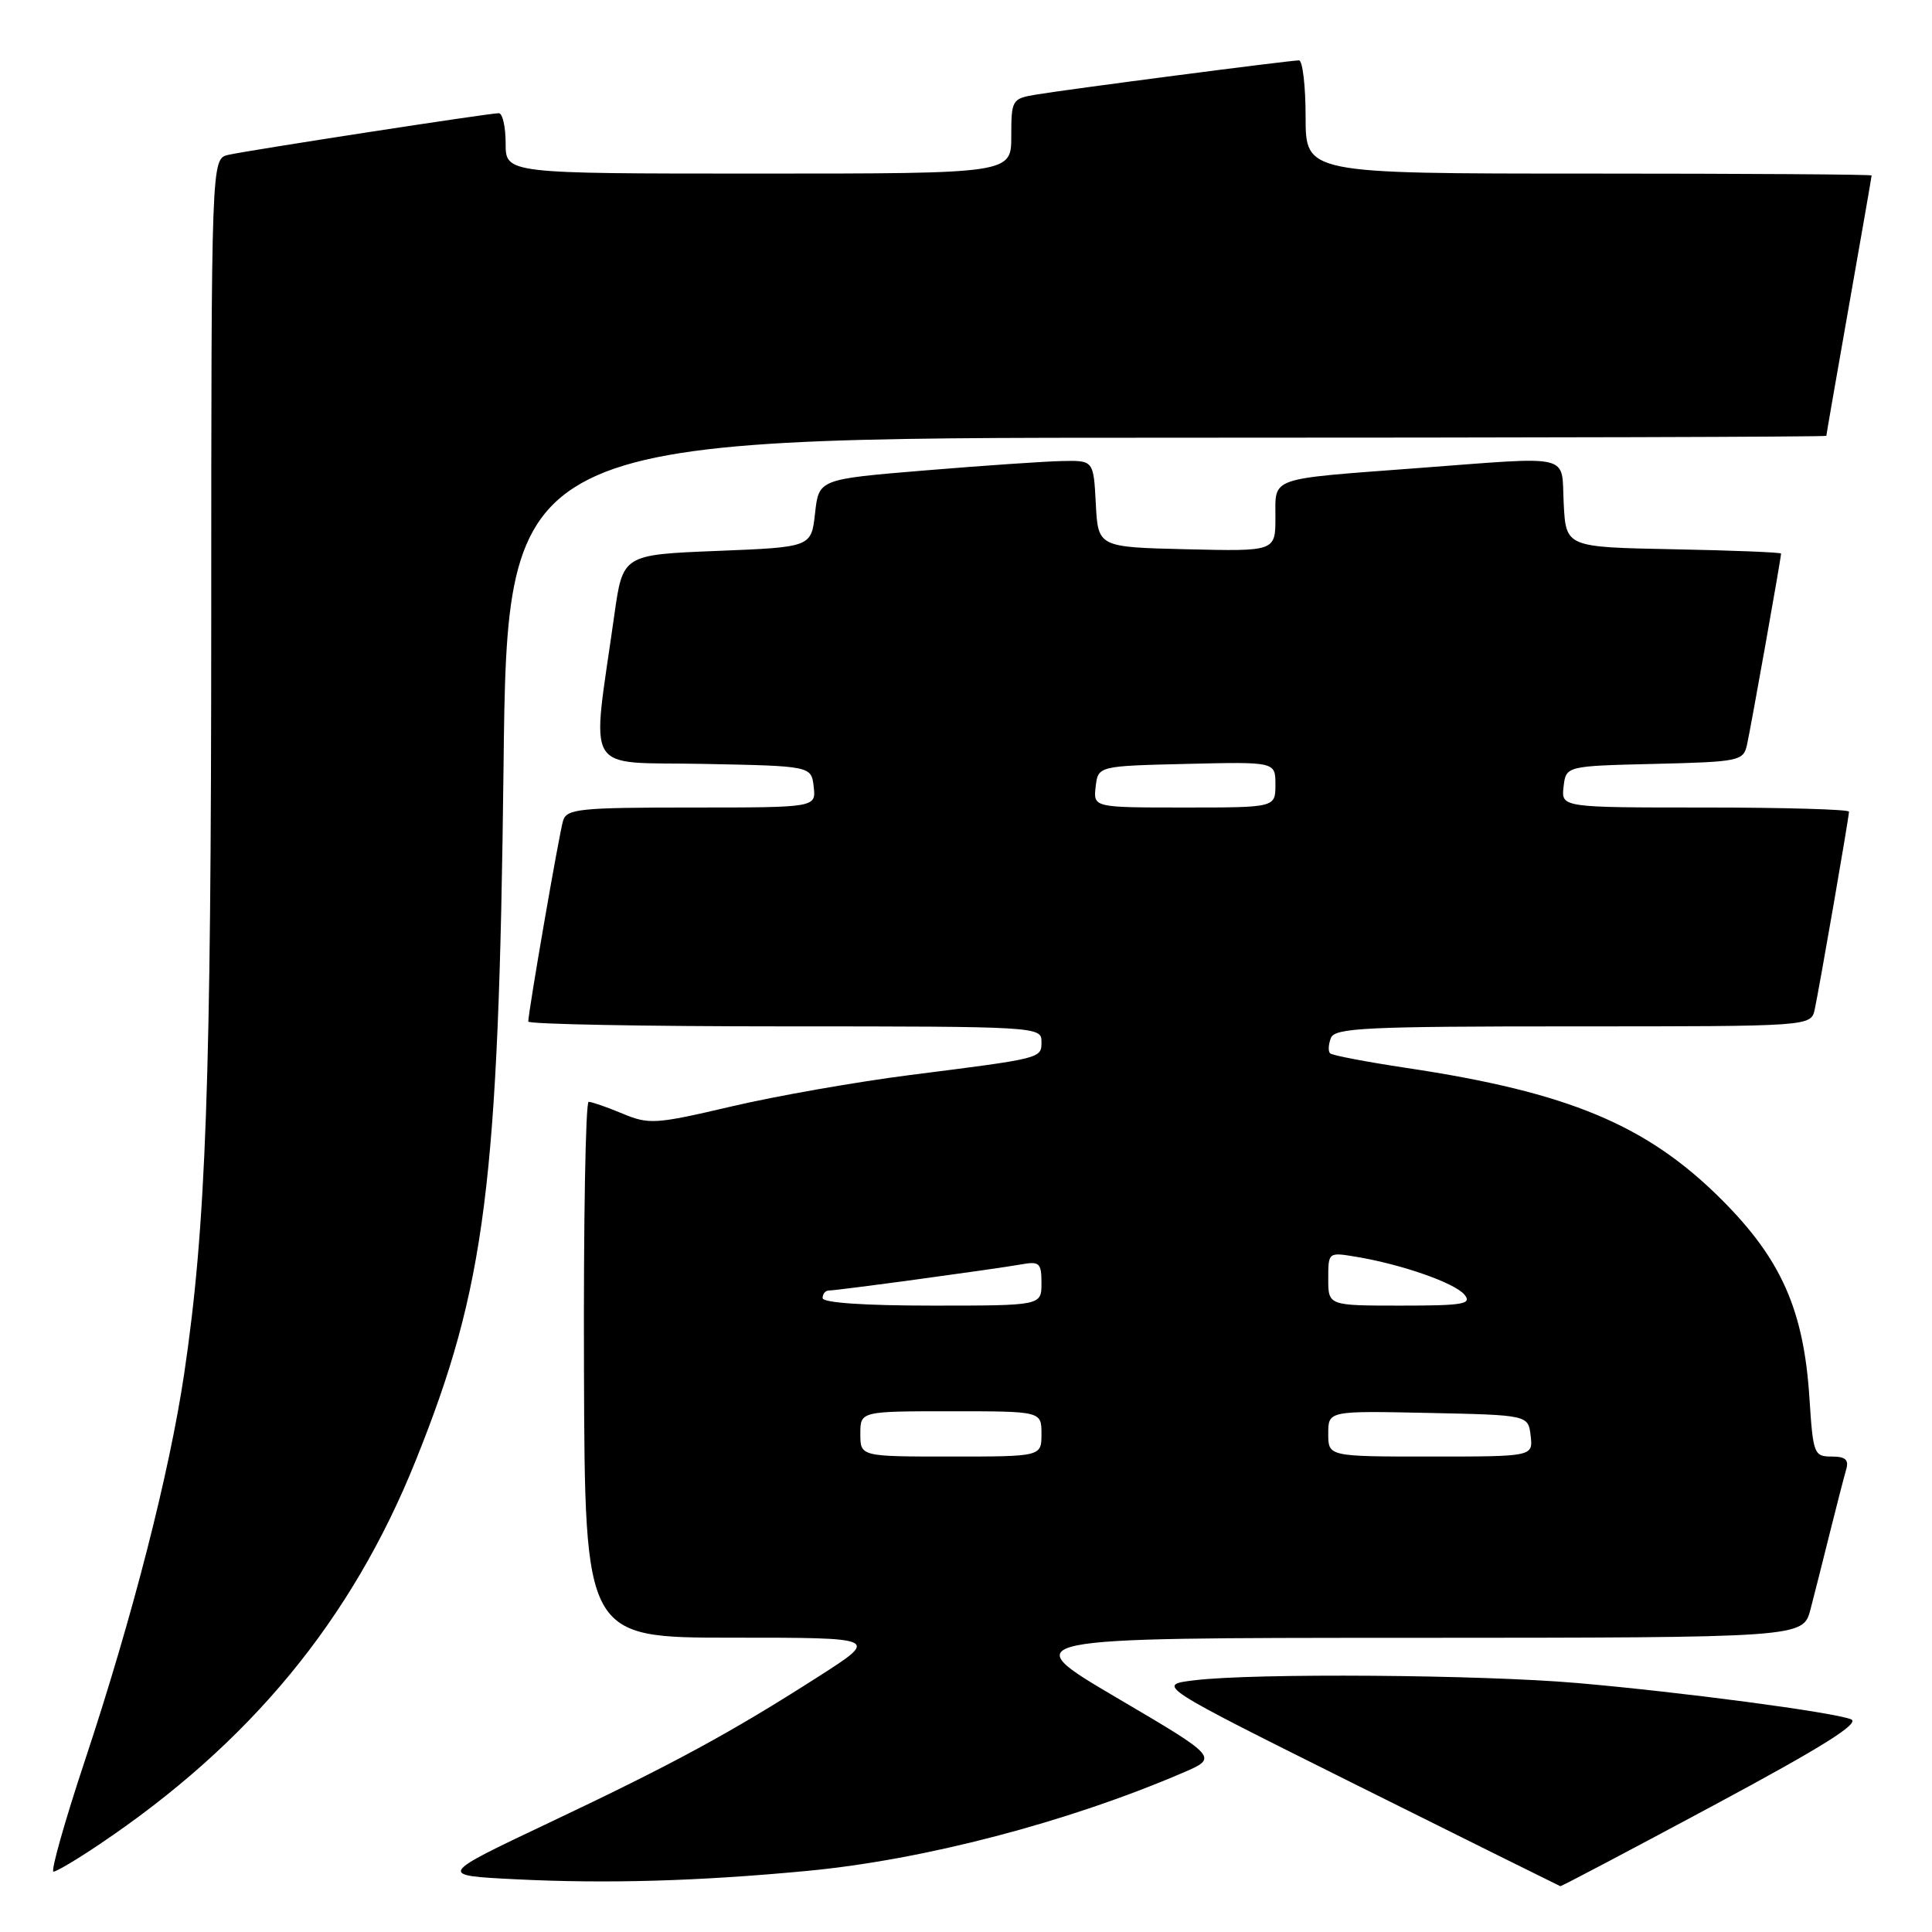 <?xml version="1.0" encoding="UTF-8" standalone="no"?>
<!DOCTYPE svg PUBLIC "-//W3C//DTD SVG 1.1//EN" "http://www.w3.org/Graphics/SVG/1.1/DTD/svg11.dtd" >
<svg xmlns="http://www.w3.org/2000/svg" xmlns:xlink="http://www.w3.org/1999/xlink" version="1.1" viewBox="0 0 256 256">
 <g >
 <path fill="currentColor"
d=" M 107.00 247.90 C 122.40 246.44 141.37 241.49 156.71 234.91 C 161.44 232.88 161.44 232.88 147.97 224.96 C 134.50 217.03 134.50 217.03 186.71 217.02 C 238.92 217.00 238.92 217.00 239.90 213.25 C 240.44 211.19 241.60 206.57 242.49 203.00 C 243.38 199.43 244.34 195.71 244.62 194.75 C 245.01 193.42 244.55 193.00 242.70 193.00 C 240.36 193.00 240.24 192.66 239.76 185.25 C 239.01 173.58 236.03 166.85 228.09 158.92 C 218.19 149.05 207.85 144.73 186.39 141.51 C 181.07 140.71 176.51 139.84 176.24 139.57 C 175.97 139.30 176.02 138.39 176.35 137.54 C 176.86 136.20 180.97 136.00 208.45 136.00 C 239.96 136.00 239.96 136.00 240.46 133.75 C 241.07 130.93 245.00 108.29 245.00 107.55 C 245.00 107.25 236.42 107.00 225.93 107.00 C 206.87 107.00 206.87 107.00 207.18 104.25 C 207.50 101.50 207.50 101.50 219.24 101.22 C 230.44 100.95 231.00 100.83 231.48 98.72 C 231.97 96.56 236.00 73.95 236.00 73.35 C 236.00 73.19 229.59 72.93 221.75 72.78 C 207.50 72.50 207.50 72.50 207.20 66.75 C 206.85 60.00 208.77 60.46 187.53 62.05 C 167.98 63.52 169.00 63.16 169.00 68.55 C 169.00 73.06 169.00 73.06 157.25 72.78 C 145.50 72.50 145.50 72.50 145.20 66.75 C 144.90 61.00 144.90 61.00 140.70 61.09 C 138.39 61.14 130.20 61.70 122.50 62.34 C 108.50 63.50 108.50 63.50 108.00 68.00 C 107.50 72.50 107.50 72.50 95.02 73.00 C 82.53 73.50 82.53 73.50 81.40 81.50 C 78.37 103.06 77.09 100.91 93.18 101.22 C 107.50 101.50 107.50 101.50 107.82 104.25 C 108.13 107.00 108.13 107.00 91.63 107.00 C 76.79 107.00 75.08 107.18 74.61 108.75 C 74.09 110.46 70.00 134.10 70.00 135.36 C 70.00 135.71 85.30 136.00 104.00 136.00 C 137.22 136.00 138.00 136.05 138.00 137.98 C 138.00 140.27 138.27 140.20 120.56 142.45 C 113.44 143.36 102.80 145.23 96.92 146.61 C 86.86 148.97 85.99 149.02 82.49 147.56 C 80.43 146.70 78.42 146.00 78.00 146.00 C 77.59 146.00 77.31 161.97 77.38 181.50 C 77.50 217.00 77.50 217.00 97.00 217.00 C 116.50 217.00 116.50 217.00 108.52 222.11 C 96.86 229.58 89.26 233.71 72.76 241.52 C 58.03 248.50 58.03 248.50 68.26 249.01 C 80.36 249.62 92.55 249.27 107.00 247.90 Z  M 227.01 239.25 C 241.60 231.42 246.55 228.31 245.26 227.81 C 242.82 226.86 222.83 224.21 209.00 223.01 C 196.17 221.90 166.30 221.68 158.32 222.64 C 153.14 223.26 153.14 223.26 179.82 236.56 C 194.49 243.87 206.61 249.88 206.75 249.93 C 206.88 249.97 216.00 245.16 227.01 239.25 Z  M 13.15 244.40 C 33.14 230.97 46.58 214.68 55.06 193.59 C 64.35 170.51 66.08 156.87 66.72 101.75 C 67.22 58.00 67.22 58.00 154.61 58.00 C 202.67 58.00 242.00 57.89 242.00 57.75 C 242.00 57.61 243.35 49.85 245.00 40.50 C 246.65 31.15 248.00 23.39 248.00 23.25 C 248.00 23.11 231.12 23.00 210.50 23.00 C 173.00 23.00 173.00 23.00 173.00 15.50 C 173.00 11.38 172.60 8.00 172.12 8.00 C 170.90 8.00 141.25 11.86 137.25 12.54 C 134.09 13.07 134.00 13.24 134.00 18.05 C 134.00 23.00 134.00 23.00 100.50 23.00 C 67.00 23.00 67.00 23.00 67.00 19.00 C 67.00 16.80 66.59 15.00 66.09 15.00 C 64.79 15.00 32.96 19.91 30.25 20.52 C 28.00 21.04 28.00 21.04 27.99 82.27 C 27.98 143.67 27.31 162.43 24.41 181.99 C 22.44 195.23 17.56 214.26 11.26 233.25 C 8.57 241.36 6.69 248.00 7.09 248.00 C 7.48 248.00 10.21 246.38 13.15 244.40 Z  M 114.00 190.00 C 114.00 187.00 114.00 187.00 126.00 187.00 C 138.00 187.00 138.00 187.00 138.00 190.00 C 138.00 193.00 138.00 193.00 126.00 193.00 C 114.00 193.00 114.00 193.00 114.00 190.00 Z  M 176.00 189.97 C 176.00 186.94 176.00 186.94 189.25 187.22 C 202.50 187.50 202.50 187.50 202.82 190.25 C 203.13 193.00 203.13 193.00 189.57 193.00 C 176.00 193.00 176.00 193.00 176.00 189.97 Z  M 109.00 172.00 C 109.00 171.45 109.37 171.00 109.83 171.00 C 110.94 171.00 131.81 168.16 135.25 167.55 C 137.74 167.10 138.00 167.33 138.00 170.03 C 138.00 173.00 138.00 173.00 123.50 173.00 C 114.50 173.00 109.00 172.62 109.00 172.00 Z  M 176.00 169.45 C 176.00 165.91 176.00 165.91 179.75 166.54 C 185.78 167.55 192.75 169.99 194.05 171.55 C 195.08 172.80 193.90 173.00 185.62 173.00 C 176.00 173.00 176.00 173.00 176.00 169.45 Z  M 145.18 104.25 C 145.50 101.50 145.50 101.50 157.25 101.22 C 169.00 100.94 169.00 100.94 169.00 103.97 C 169.00 107.00 169.00 107.00 156.93 107.00 C 144.87 107.00 144.87 107.00 145.18 104.25 Z "/>
</g>
</svg>
